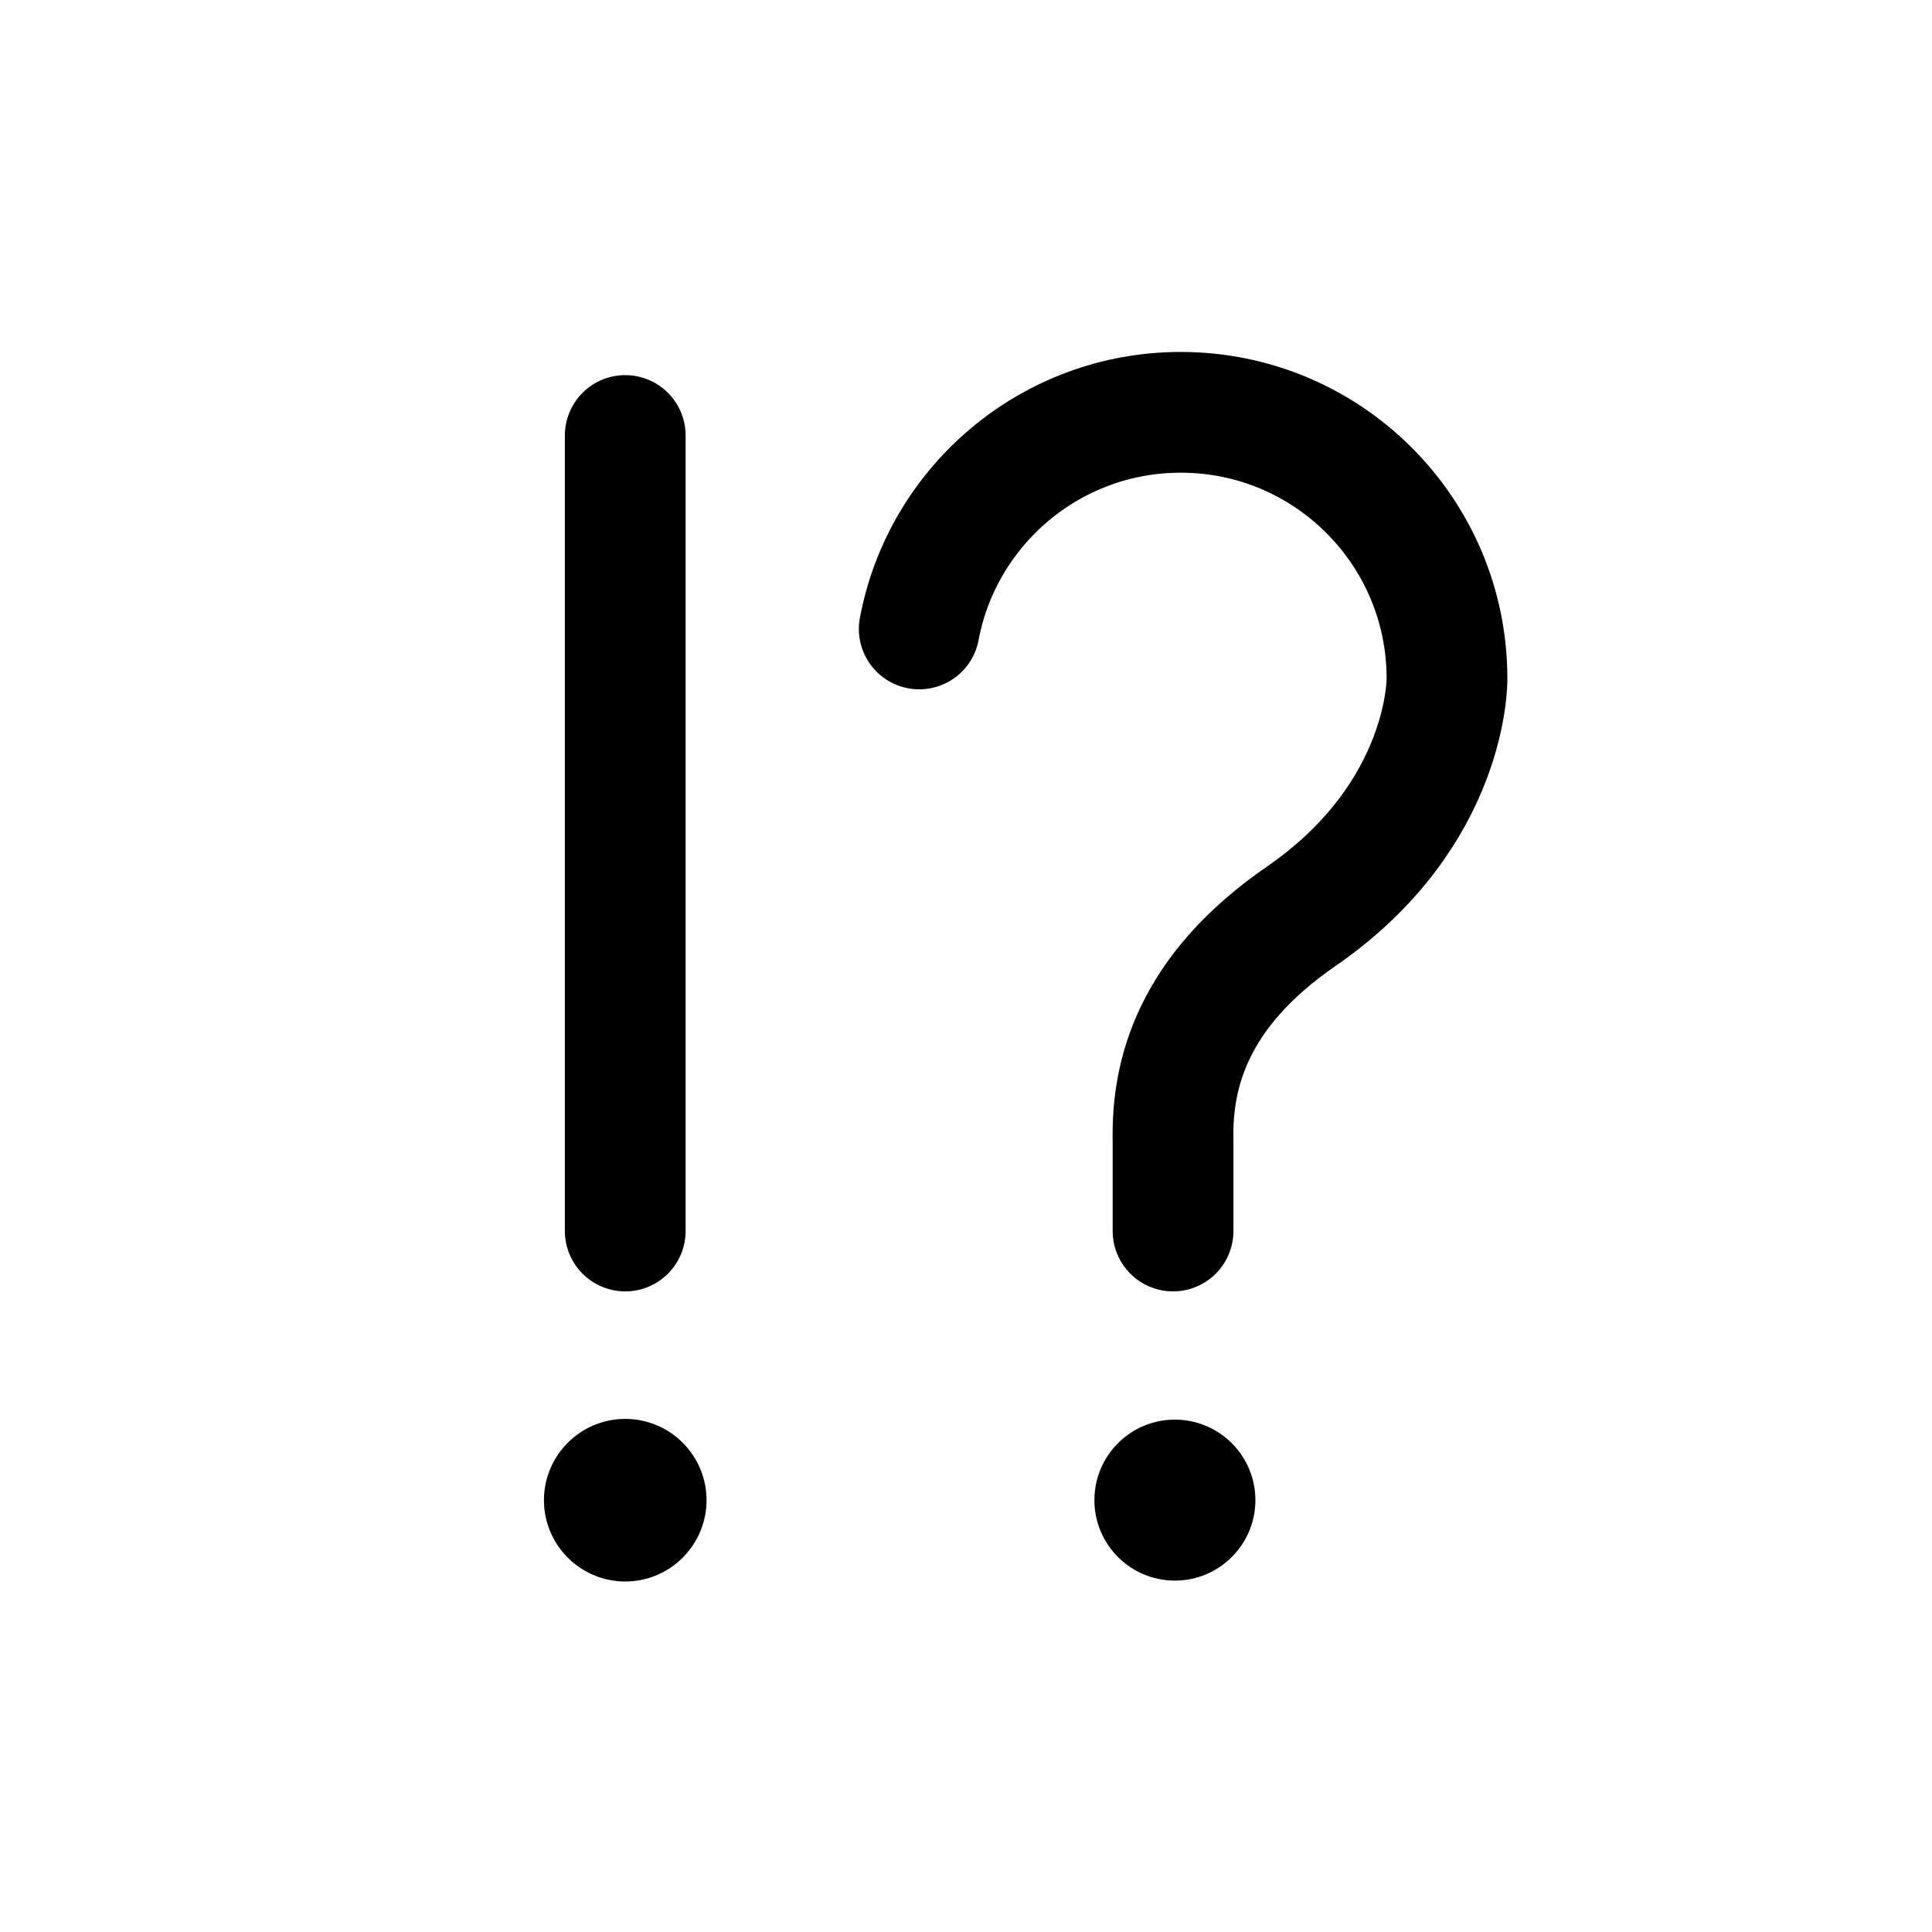 <svg width="24" height="24" viewBox="0 0 24 24" fill="none" xmlns="http://www.w3.org/2000/svg">
<path d="M7.767 17.626C8.324 17.626 8.777 18.079 8.777 18.636C8.777 19.192 8.324 19.646 7.767 19.646C7.21 19.646 6.757 19.192 6.757 18.636C6.757 18.079 7.21 17.626 7.767 17.626ZM14.595 17.635C15.146 17.635 15.595 18.083 15.595 18.635C15.595 19.187 15.146 19.635 14.595 19.635C14.043 19.635 13.595 19.187 13.595 18.635C13.595 18.083 14.043 17.635 14.595 17.635Z" fill="black"/>
<path d="M11.419 7.813C11.707 6.281 13.052 5.122 14.668 5.122C16.494 5.122 17.975 6.602 17.975 8.428C17.975 8.428 18.006 10.113 16.162 11.384C14.8 12.324 14.554 13.356 14.572 14.176V15.292" stroke="black" stroke-width="1.5" stroke-linecap="round" stroke-linejoin="round"/>
<path d="M7.767 15.292V5.41" stroke="black" stroke-width="1.5" stroke-linecap="round" stroke-linejoin="round"/>
</svg>
